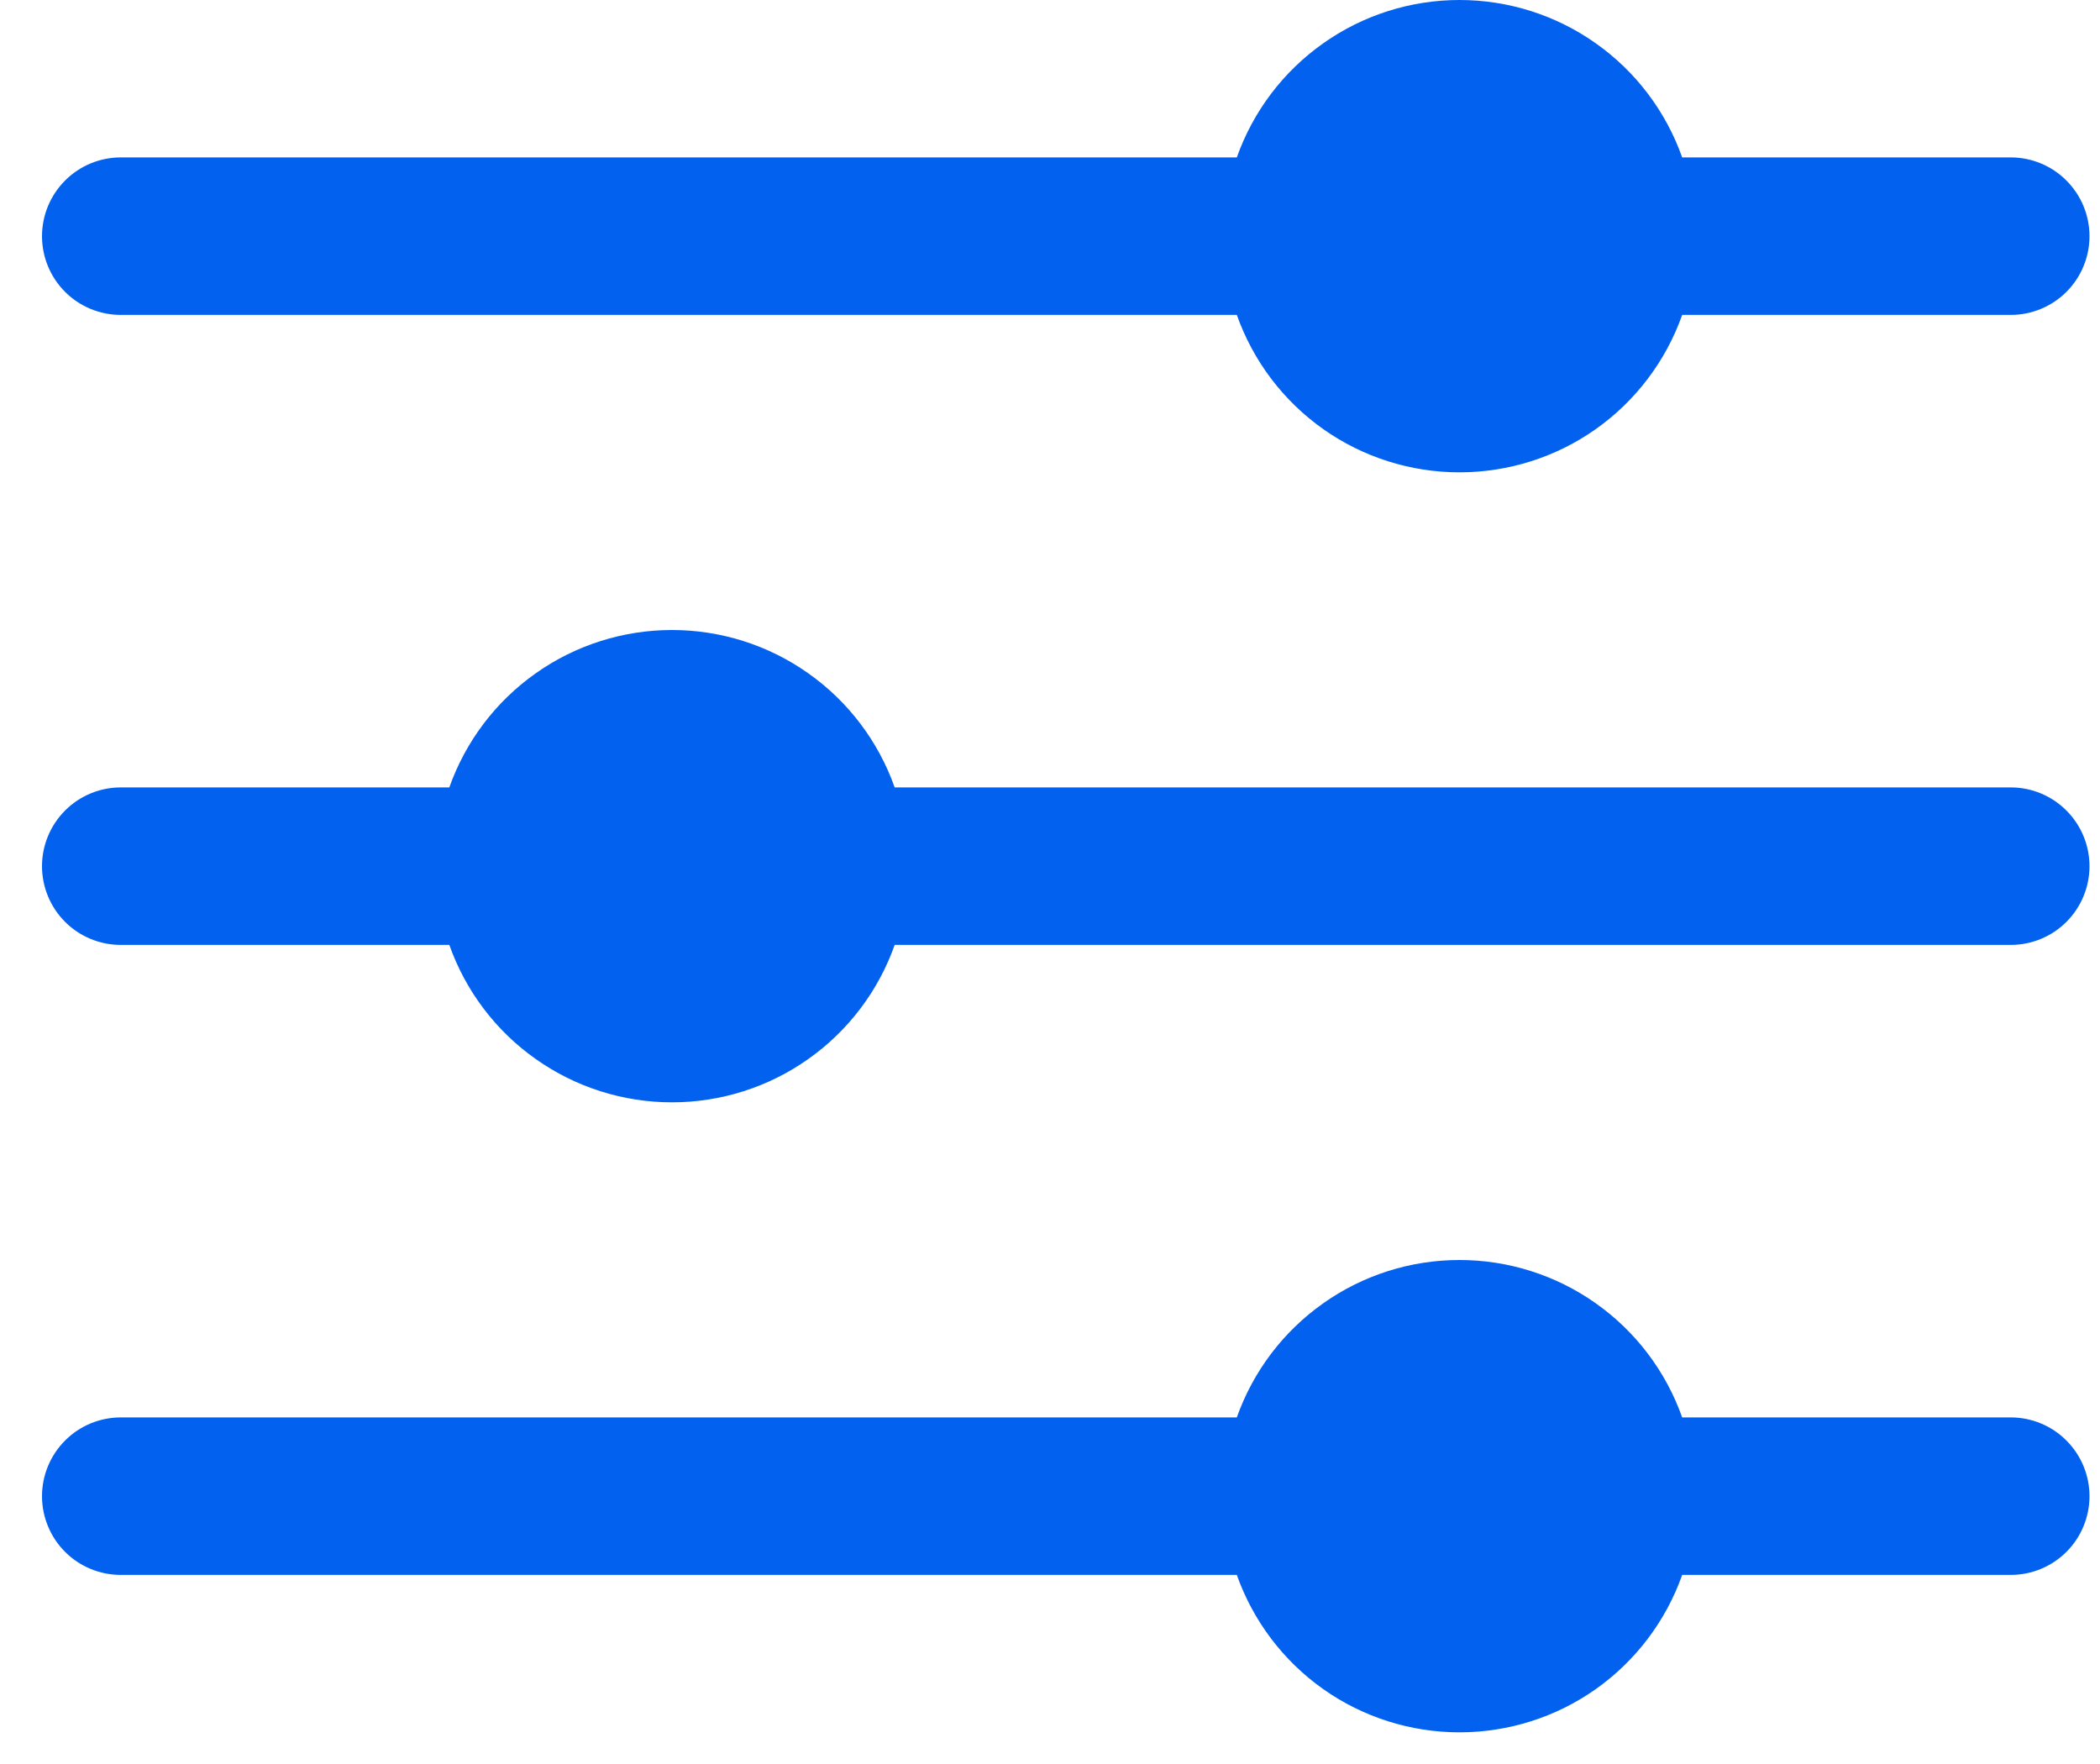 <svg width="25" height="21" viewBox="0 0 25 21" fill="none" xmlns="http://www.w3.org/2000/svg">
<path d="M1.438 3.749H14.724C14.918 4.297 15.277 4.772 15.752 5.108C16.226 5.443 16.794 5.623 17.375 5.623C17.956 5.623 18.524 5.443 18.998 5.108C19.473 4.772 19.832 4.297 20.026 3.749H23.938C24.186 3.749 24.425 3.65 24.6 3.475C24.776 3.299 24.875 3.06 24.875 2.812C24.875 2.563 24.776 2.325 24.6 2.149C24.425 1.973 24.186 1.874 23.938 1.874H20.026C19.832 1.326 19.473 0.851 18.998 0.516C18.524 0.18 17.956 0 17.375 0C16.794 0 16.226 0.18 15.752 0.516C15.277 0.851 14.918 1.326 14.724 1.874H1.438C1.189 1.874 0.95 1.973 0.775 2.149C0.599 2.325 0.5 2.563 0.5 2.812C0.5 3.06 0.599 3.299 0.775 3.475C0.95 3.65 1.189 3.749 1.438 3.749ZM23.938 16.874H20.026C19.832 16.326 19.473 15.851 18.998 15.516C18.524 15.18 17.956 15 17.375 15C16.794 15 16.226 15.18 15.752 15.516C15.277 15.851 14.918 16.326 14.724 16.874H1.438C1.189 16.874 0.95 16.973 0.775 17.149C0.599 17.325 0.5 17.563 0.5 17.812C0.5 18.06 0.599 18.299 0.775 18.475C0.95 18.65 1.189 18.749 1.438 18.749H14.724C14.918 19.297 15.277 19.772 15.752 20.108C16.226 20.443 16.794 20.623 17.375 20.623C17.956 20.623 18.524 20.443 18.998 20.108C19.473 19.772 19.832 19.297 20.026 18.749H23.938C24.186 18.749 24.425 18.65 24.6 18.475C24.776 18.299 24.875 18.06 24.875 17.812C24.875 17.563 24.776 17.325 24.6 17.149C24.425 16.973 24.186 16.874 23.938 16.874ZM23.938 9.374H10.651C10.457 8.826 10.098 8.351 9.623 8.016C9.149 7.68 8.581 7.5 8 7.5C7.419 7.5 6.851 7.68 6.377 8.016C5.902 8.351 5.543 8.826 5.349 9.374H1.438C1.189 9.374 0.95 9.473 0.775 9.649C0.599 9.825 0.5 10.063 0.5 10.312C0.5 10.56 0.599 10.799 0.775 10.975C0.95 11.15 1.189 11.249 1.438 11.249H5.349C5.543 11.797 5.902 12.272 6.377 12.607C6.851 12.943 7.419 13.123 8 13.123C8.581 13.123 9.149 12.943 9.623 12.607C10.098 12.272 10.457 11.797 10.651 11.249H23.938C24.186 11.249 24.425 11.15 24.6 10.975C24.776 10.799 24.875 10.56 24.875 10.312C24.875 10.063 24.776 9.825 24.6 9.649C24.425 9.473 24.186 9.374 23.938 9.374Z" fill="#0361F0"/>
</svg>
